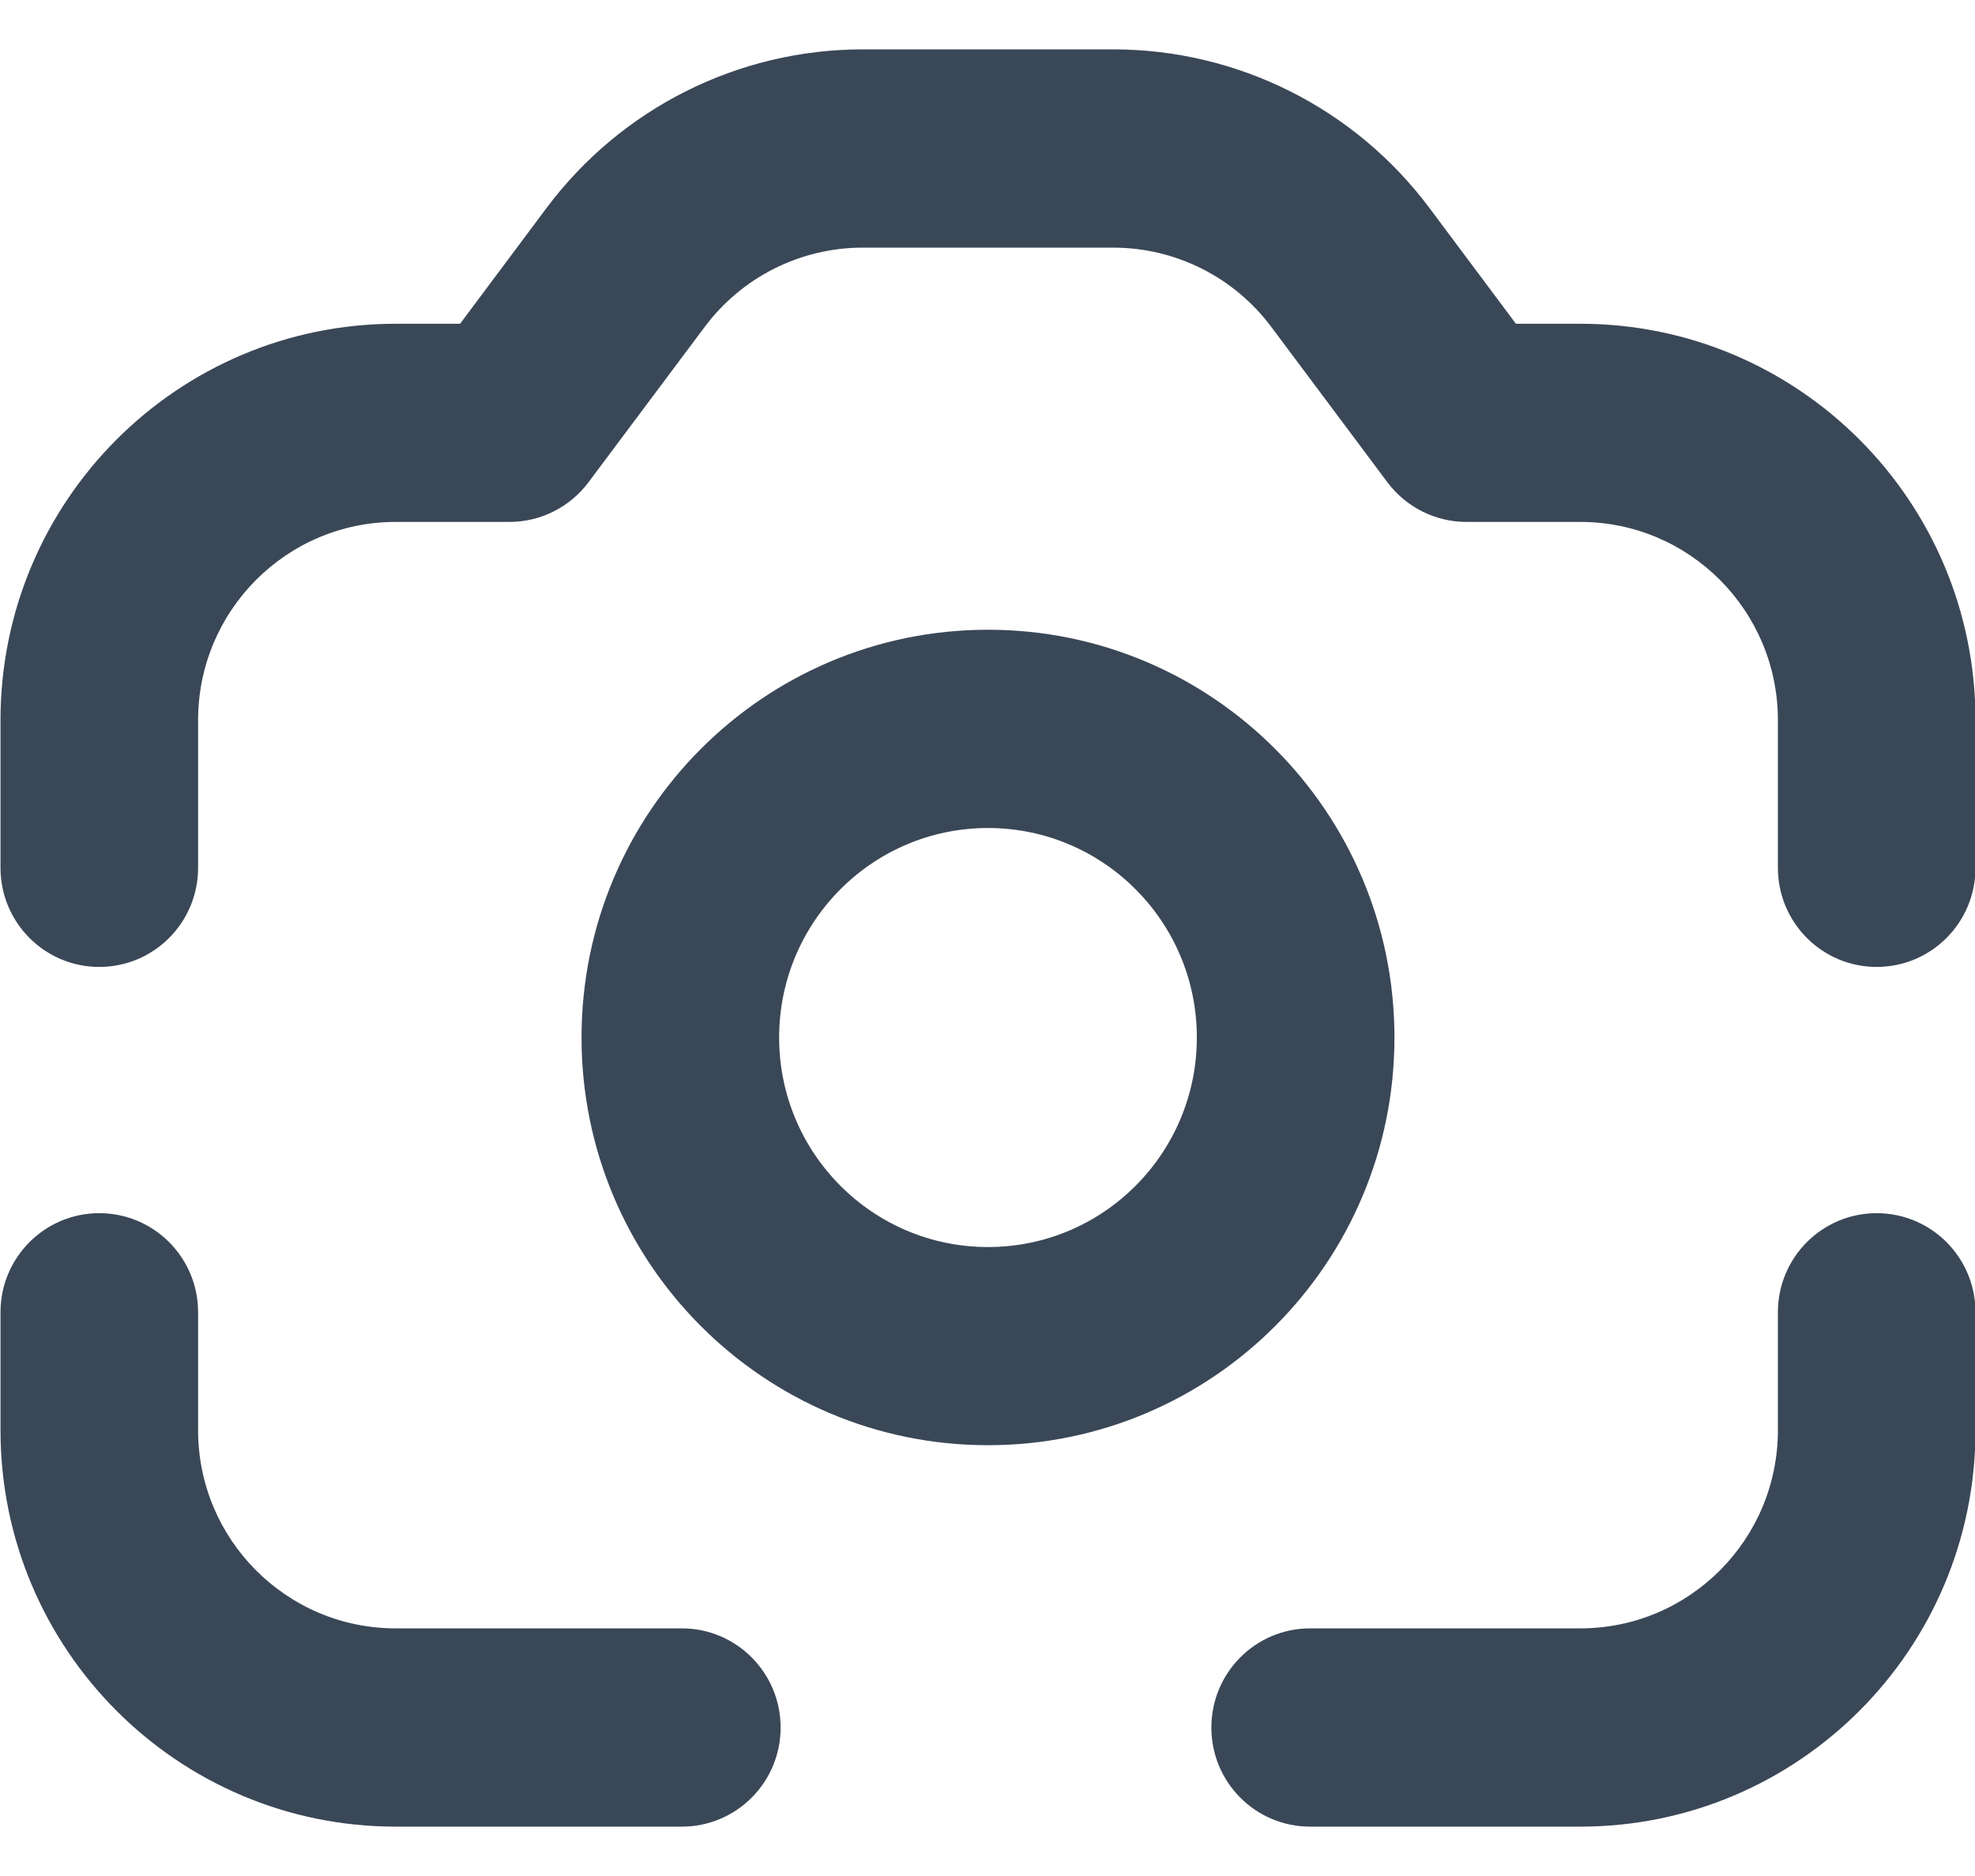 <svg width="20" height="19" viewBox="0 0 20 19" fill="none" xmlns="http://www.w3.org/2000/svg">
<path d="M8.736 0.5C7.477 0.5 6.291 1.095 5.535 2.106L4.659 3.279H4.007C1.797 3.279 0.005 5.076 0.005 7.294V8.789C0.005 9.344 0.453 9.793 1.005 9.793C1.558 9.793 2.006 9.344 2.006 8.789V7.294C2.006 6.185 2.902 5.286 4.007 5.286H5.159C5.474 5.286 5.77 5.137 5.959 4.885L7.136 3.311C7.514 2.805 8.107 2.508 8.736 2.508H11.273C11.903 2.508 12.496 2.805 12.874 3.311L14.05 4.885C14.239 5.137 14.536 5.286 14.851 5.286H16.003C17.108 5.286 18.004 6.185 18.004 7.294V8.789C18.004 9.344 18.452 9.793 19.004 9.793C19.557 9.793 20.005 9.344 20.005 8.789V7.294C20.005 5.076 18.213 3.279 16.003 3.279H15.351L14.475 2.106C13.719 1.095 12.533 0.5 11.273 0.5H8.736Z" fill="#3A4757"/>
<path d="M2.006 13.29C2.006 12.736 1.558 12.287 1.005 12.287C0.453 12.287 0.005 12.736 0.005 13.29V14.485C0.005 16.702 1.797 18.5 4.007 18.5H6.905C7.457 18.5 7.905 18.051 7.905 17.496C7.905 16.942 7.457 16.492 6.905 16.492H4.007C2.902 16.492 2.006 15.593 2.006 14.485V13.29Z" fill="#3A4757"/>
<path d="M20.005 13.29C20.005 12.736 19.557 12.287 19.004 12.287C18.452 12.287 18.004 12.736 18.004 13.29V14.485C18.004 15.593 17.108 16.492 16.003 16.492H13.267C12.714 16.492 12.267 16.942 12.267 17.496C12.267 18.051 12.714 18.5 13.267 18.5H16.003C18.213 18.5 20.005 16.702 20.005 14.485V13.29Z" fill="#3A4757"/>
<path fill-rule="evenodd" clip-rule="evenodd" d="M10.005 6.378C7.732 6.378 5.889 8.227 5.889 10.508C5.889 12.789 7.732 14.637 10.005 14.637C12.278 14.637 14.121 12.789 14.121 10.508C14.121 8.227 12.278 6.378 10.005 6.378ZM7.89 10.508C7.89 9.336 8.837 8.386 10.005 8.386C11.173 8.386 12.12 9.336 12.12 10.508C12.12 11.68 11.173 12.63 10.005 12.63C8.837 12.63 7.89 11.68 7.89 10.508Z" fill="#3A4757"/>
</svg>